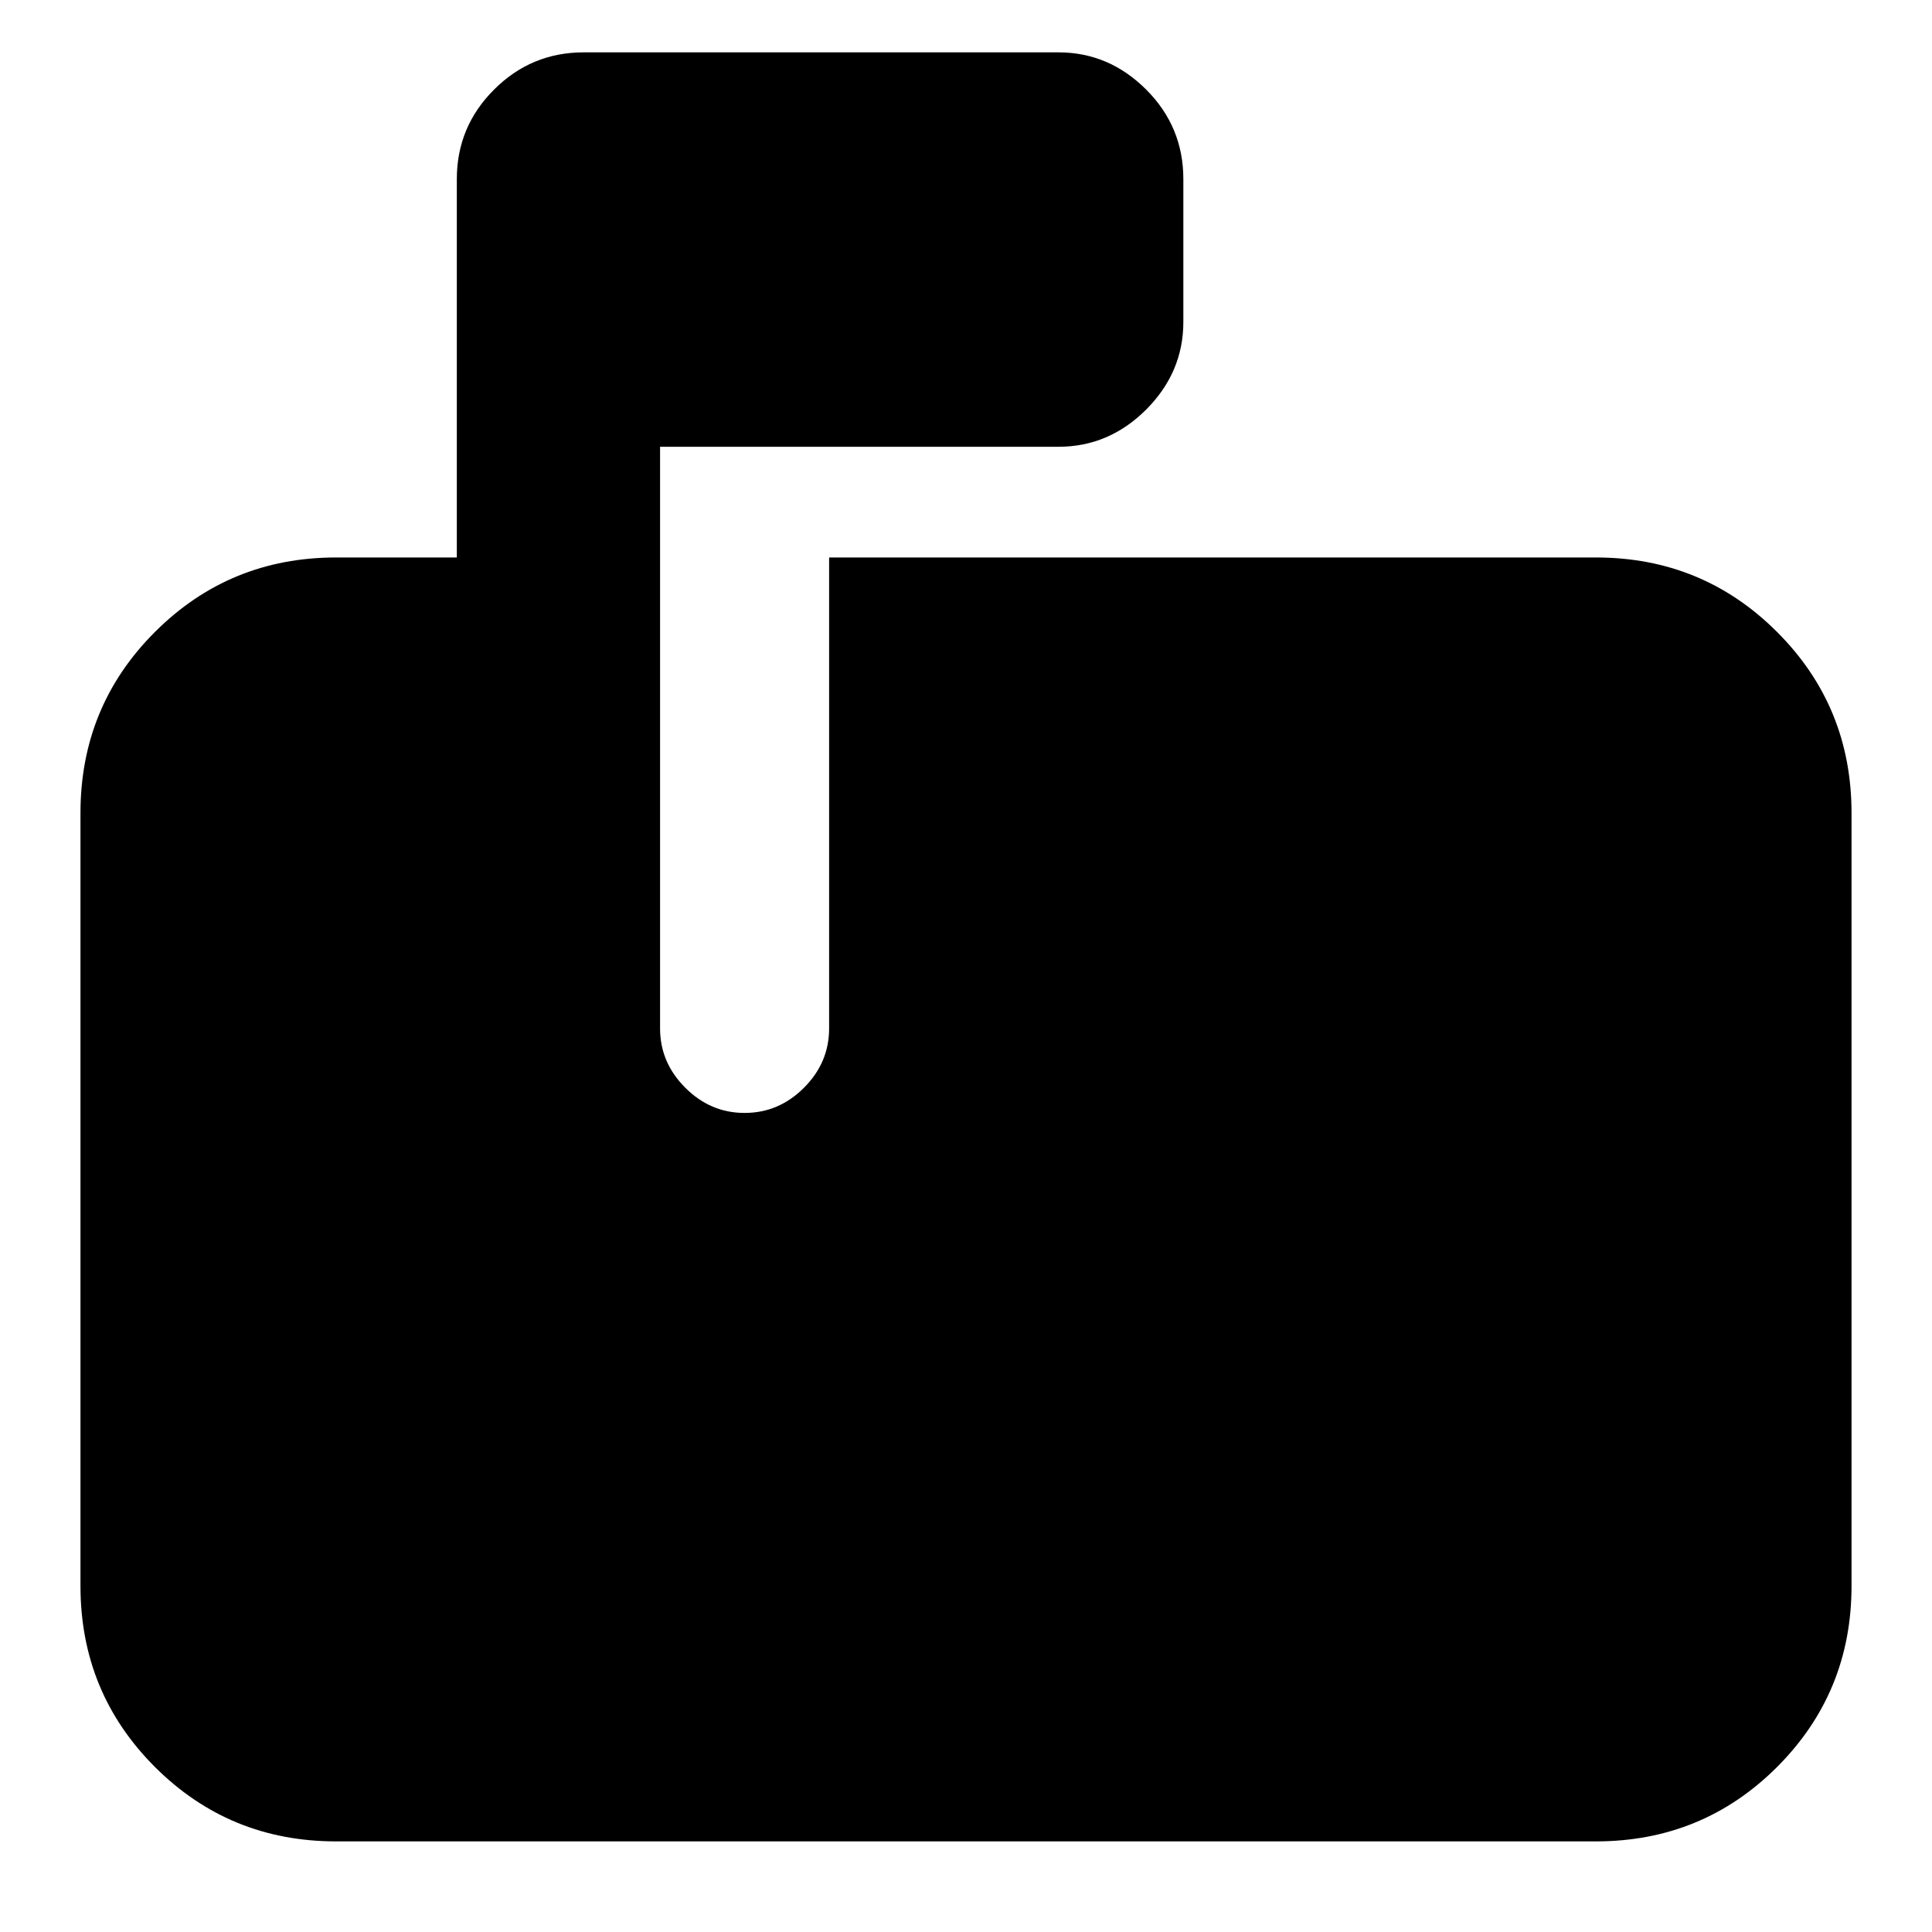 <svg xmlns="http://www.w3.org/2000/svg" height="20" width="20"><path d="M3.479 19.062q-1.104 0-1.875-.77-.771-.771-.771-1.875v-8q0-1.105.771-1.875.771-.771 1.875-.771h1.25V1.854q0-.542.386-.927.385-.385.927-.385h4.916q.521 0 .907.385.385.385.385.927v1.479q0 .521-.385.907-.386.385-.907.385H6.833v6.021q0 .354.261.614.26.261.614.261t.615-.261q.26-.26.26-.614V5.771h7.938q1.104 0 1.875.771.771.77.771 1.875v8q0 1.104-.771 1.875-.771.77-1.875.77Z"/></svg>